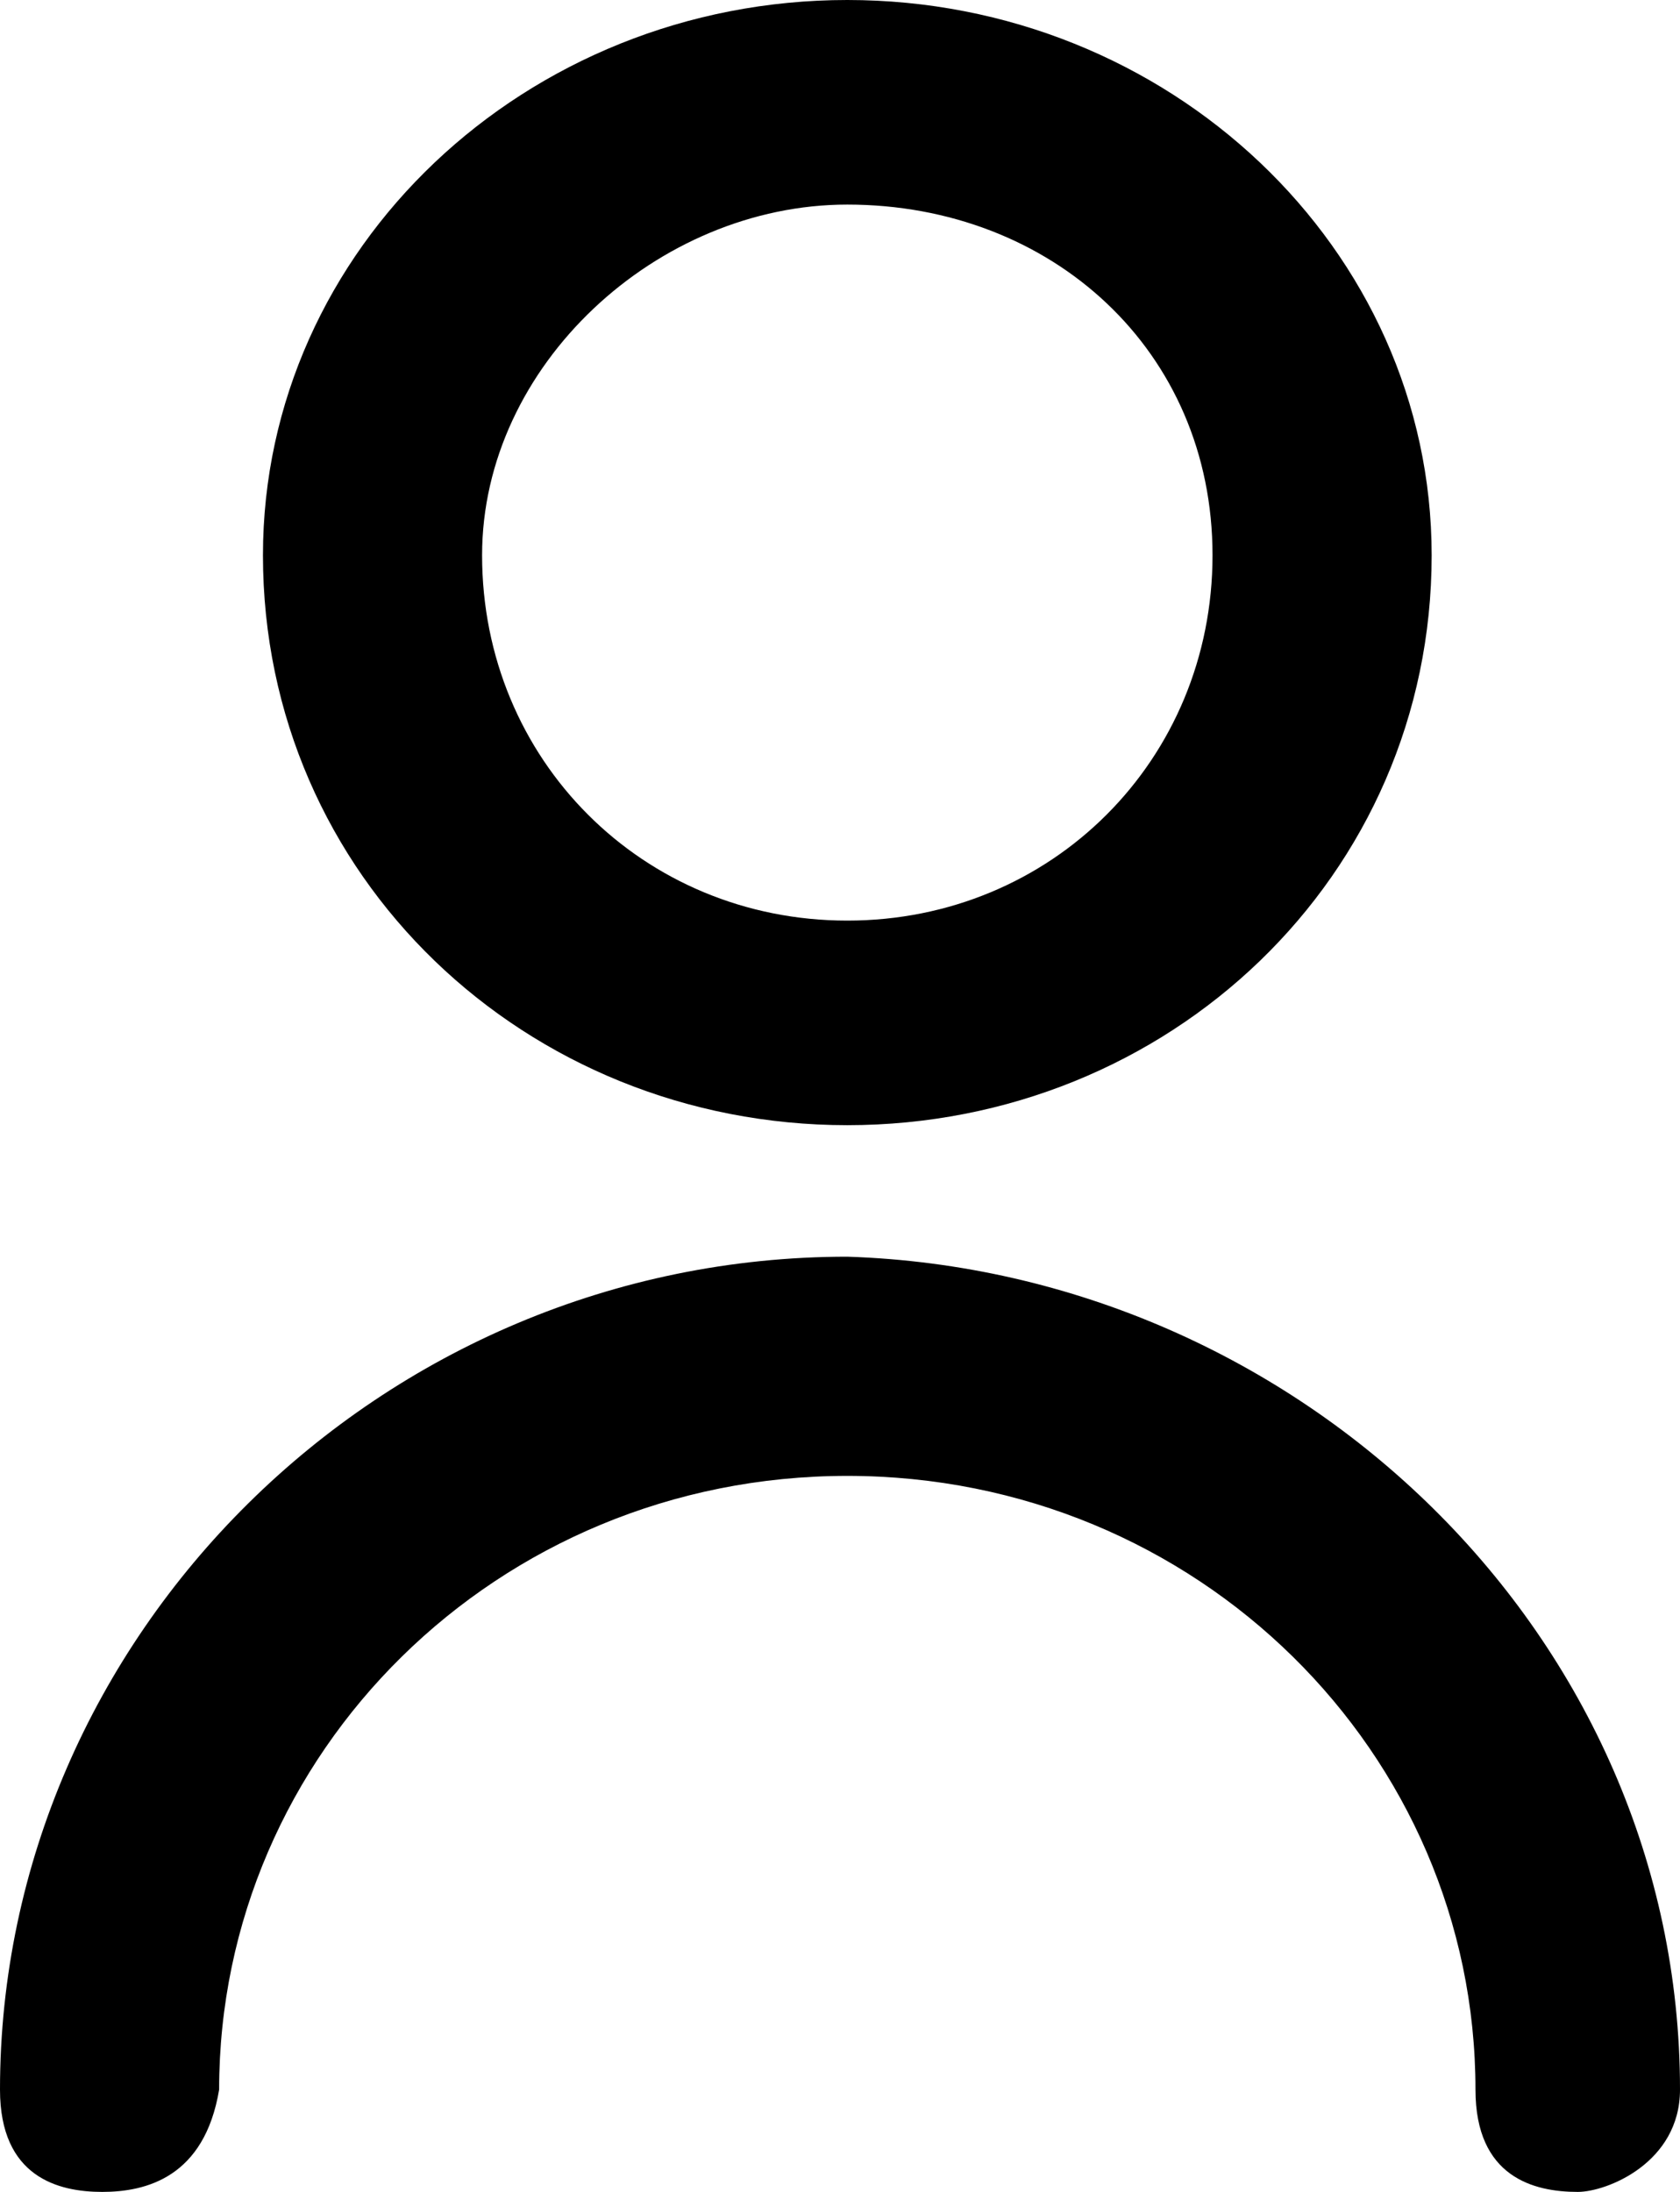 <?xml version="1.0" encoding="utf-8"?>
<!-- Generator: Adobe Illustrator 25.2.0, SVG Export Plug-In . SVG Version: 6.00 Build 0)  -->
<svg version="1.1" id="Layer_1" xmlns="http://www.w3.org/2000/svg" xmlns:xlink="http://www.w3.org/1999/xlink" x="0px" y="0px"
	 viewBox="0 0 11.5 15" style="enable-background:new 0 0 11.5 15;" xml:space="preserve">
<path d="M5.8,0c-2.2,0-4,1.7-4,3.8c0,2.2,1.8,3.9,4,3.9c2.2,0,4-1.7,4-3.9C9.8,1.7,8,0,5.8,0z M5.8,6.3c-1.4,0-2.5-1.1-2.5-2.5
	c0-1.3,1.2-2.4,2.5-2.4c1.4,0,2.5,1,2.5,2.4C8.3,5.2,7.2,6.3,5.8,6.3z M11.5,14.3c0,0.5-0.5,0.7-0.7,0.7c-0.3,0-0.7-0.1-0.7-0.7
	c0-2.3-1.9-4.2-4.3-4.2c-2.4,0-4.3,1.9-4.3,4.2C1.4,14.9,1,15,0.7,15S0,14.9,0,14.3c0-3.1,2.6-5.7,5.8-5.7
	C8.9,8.7,11.5,11.2,11.5,14.3z"/>
</svg>
